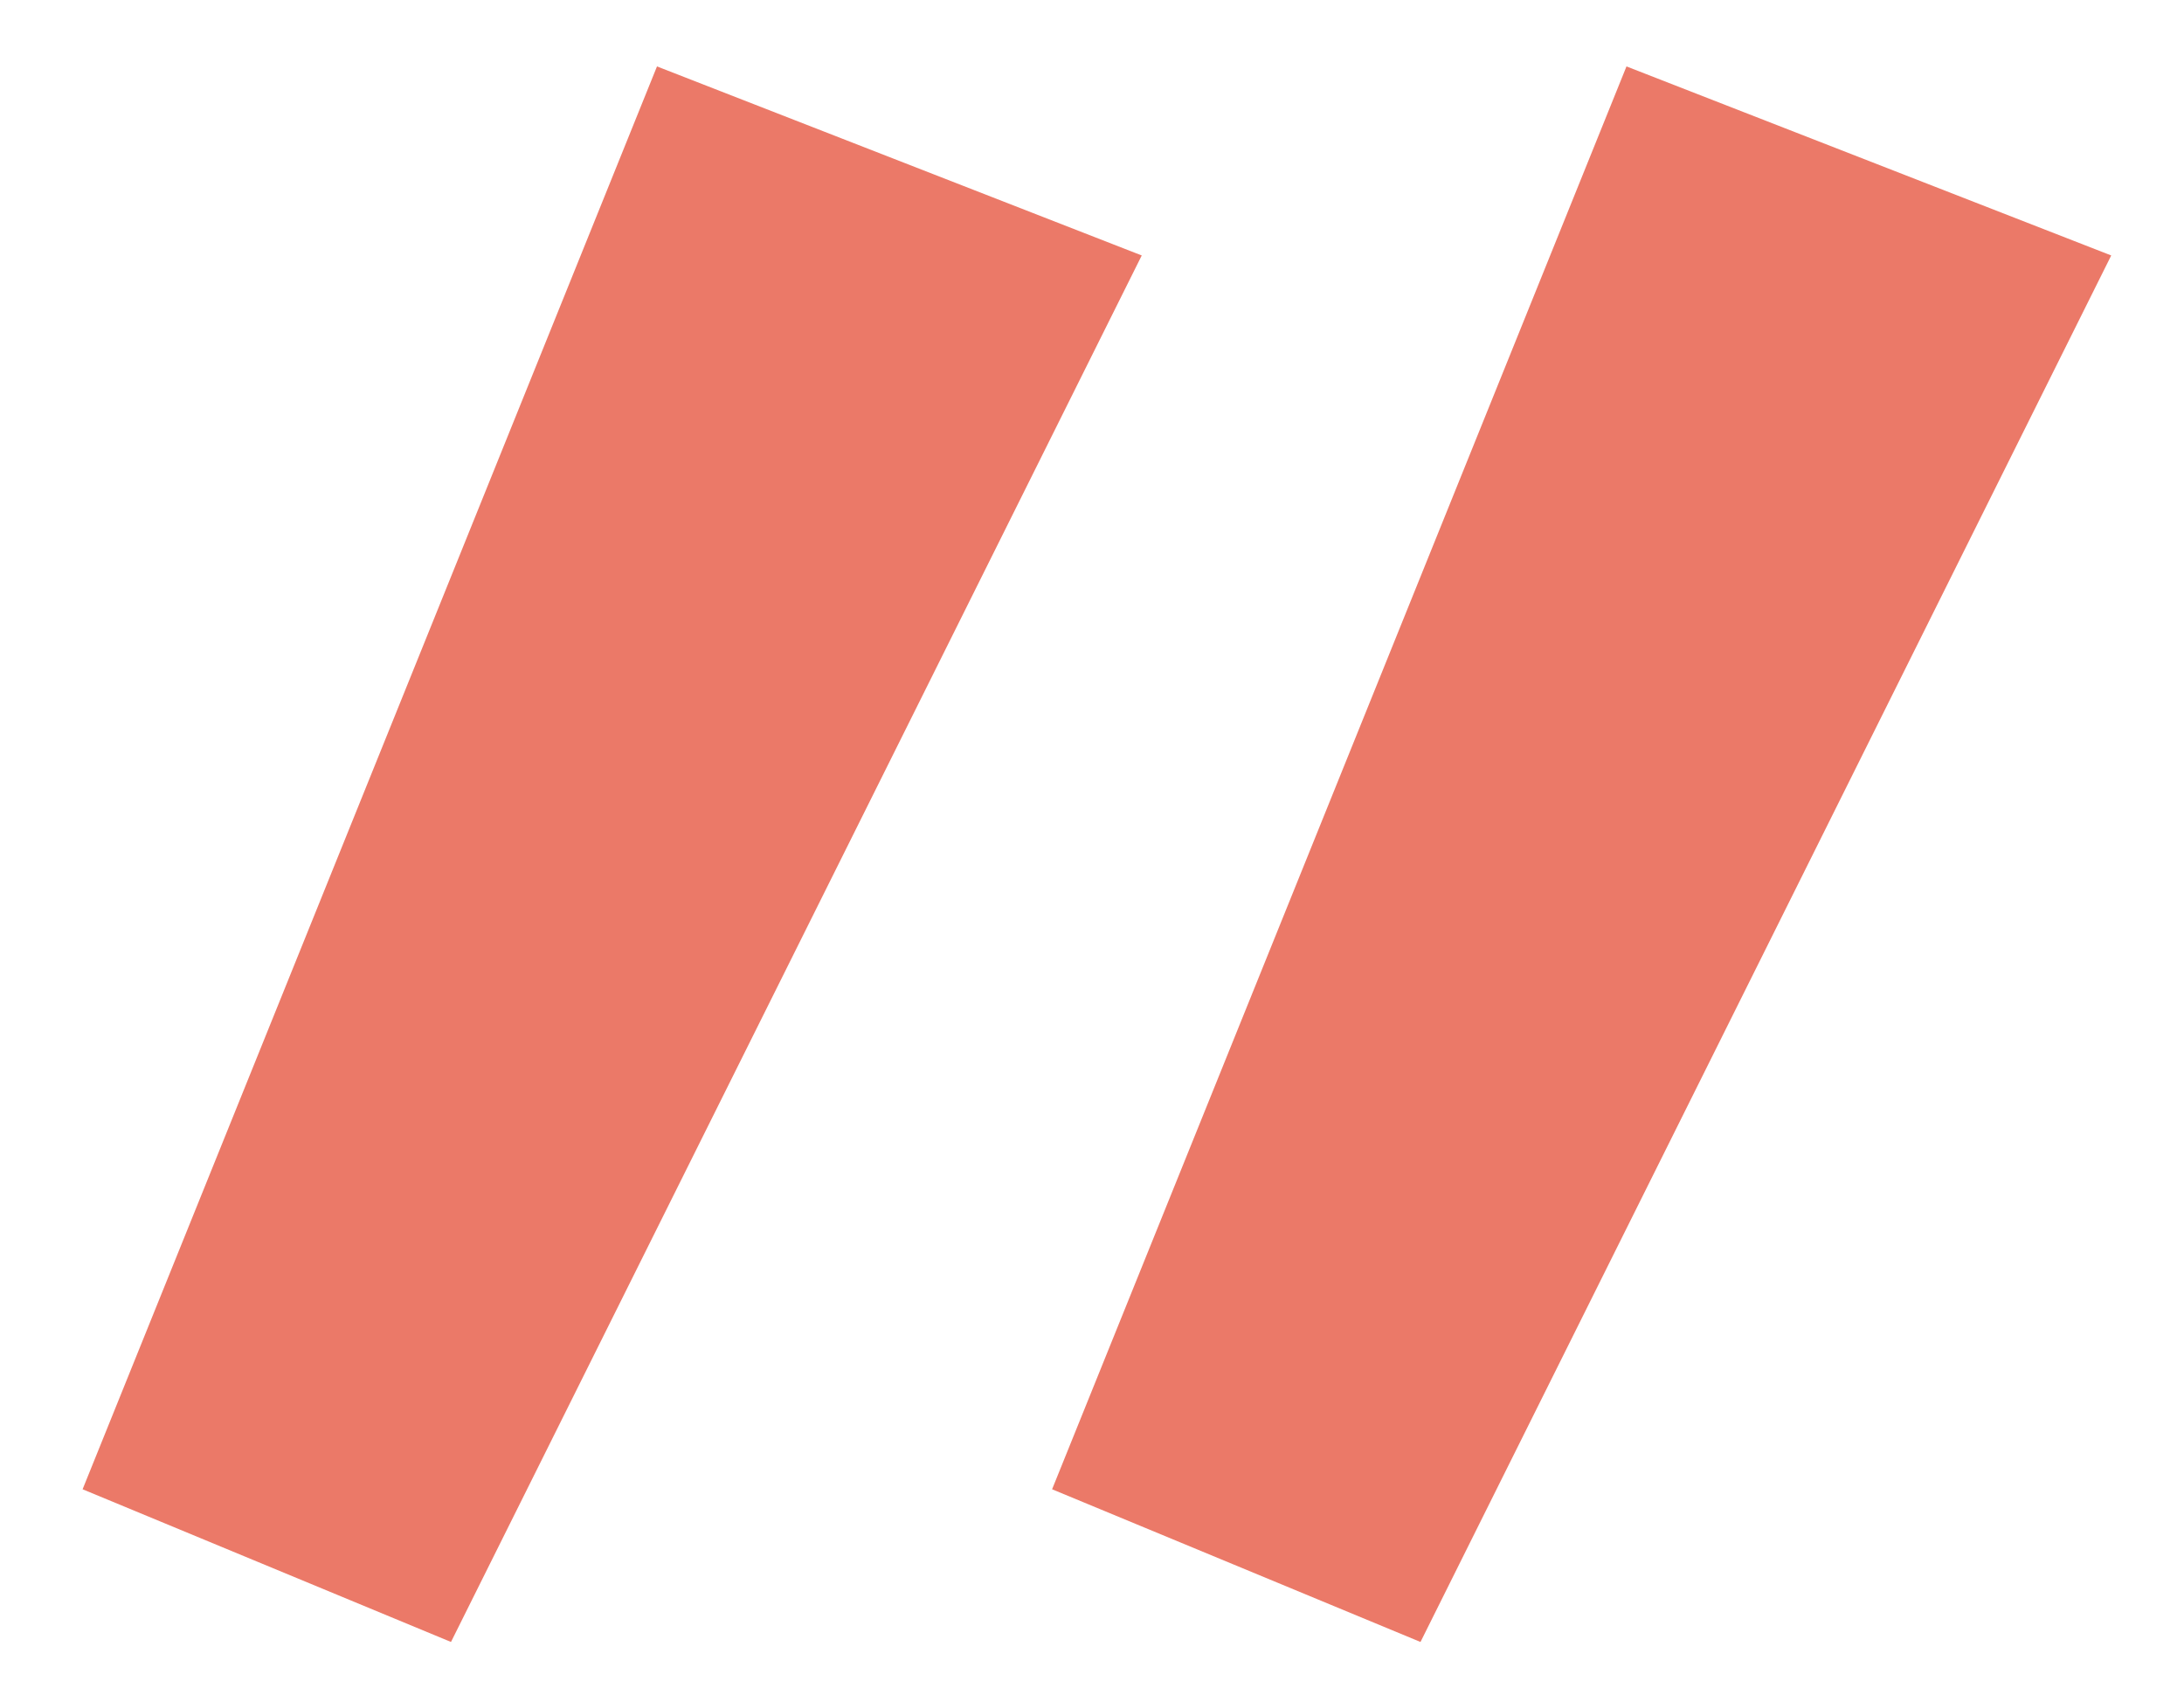 <svg width="22" height="17" viewBox="0 0 22 17" fill="none" xmlns="http://www.w3.org/2000/svg">
<path d="M6.618 0.669L11.501 2.573L4.543 16.538L0.832 15L6.618 0.669ZM16.384 0.669L21.267 2.573L14.309 16.538L10.598 15L16.384 0.669Z" fill="#EB7968"/>
</svg>
